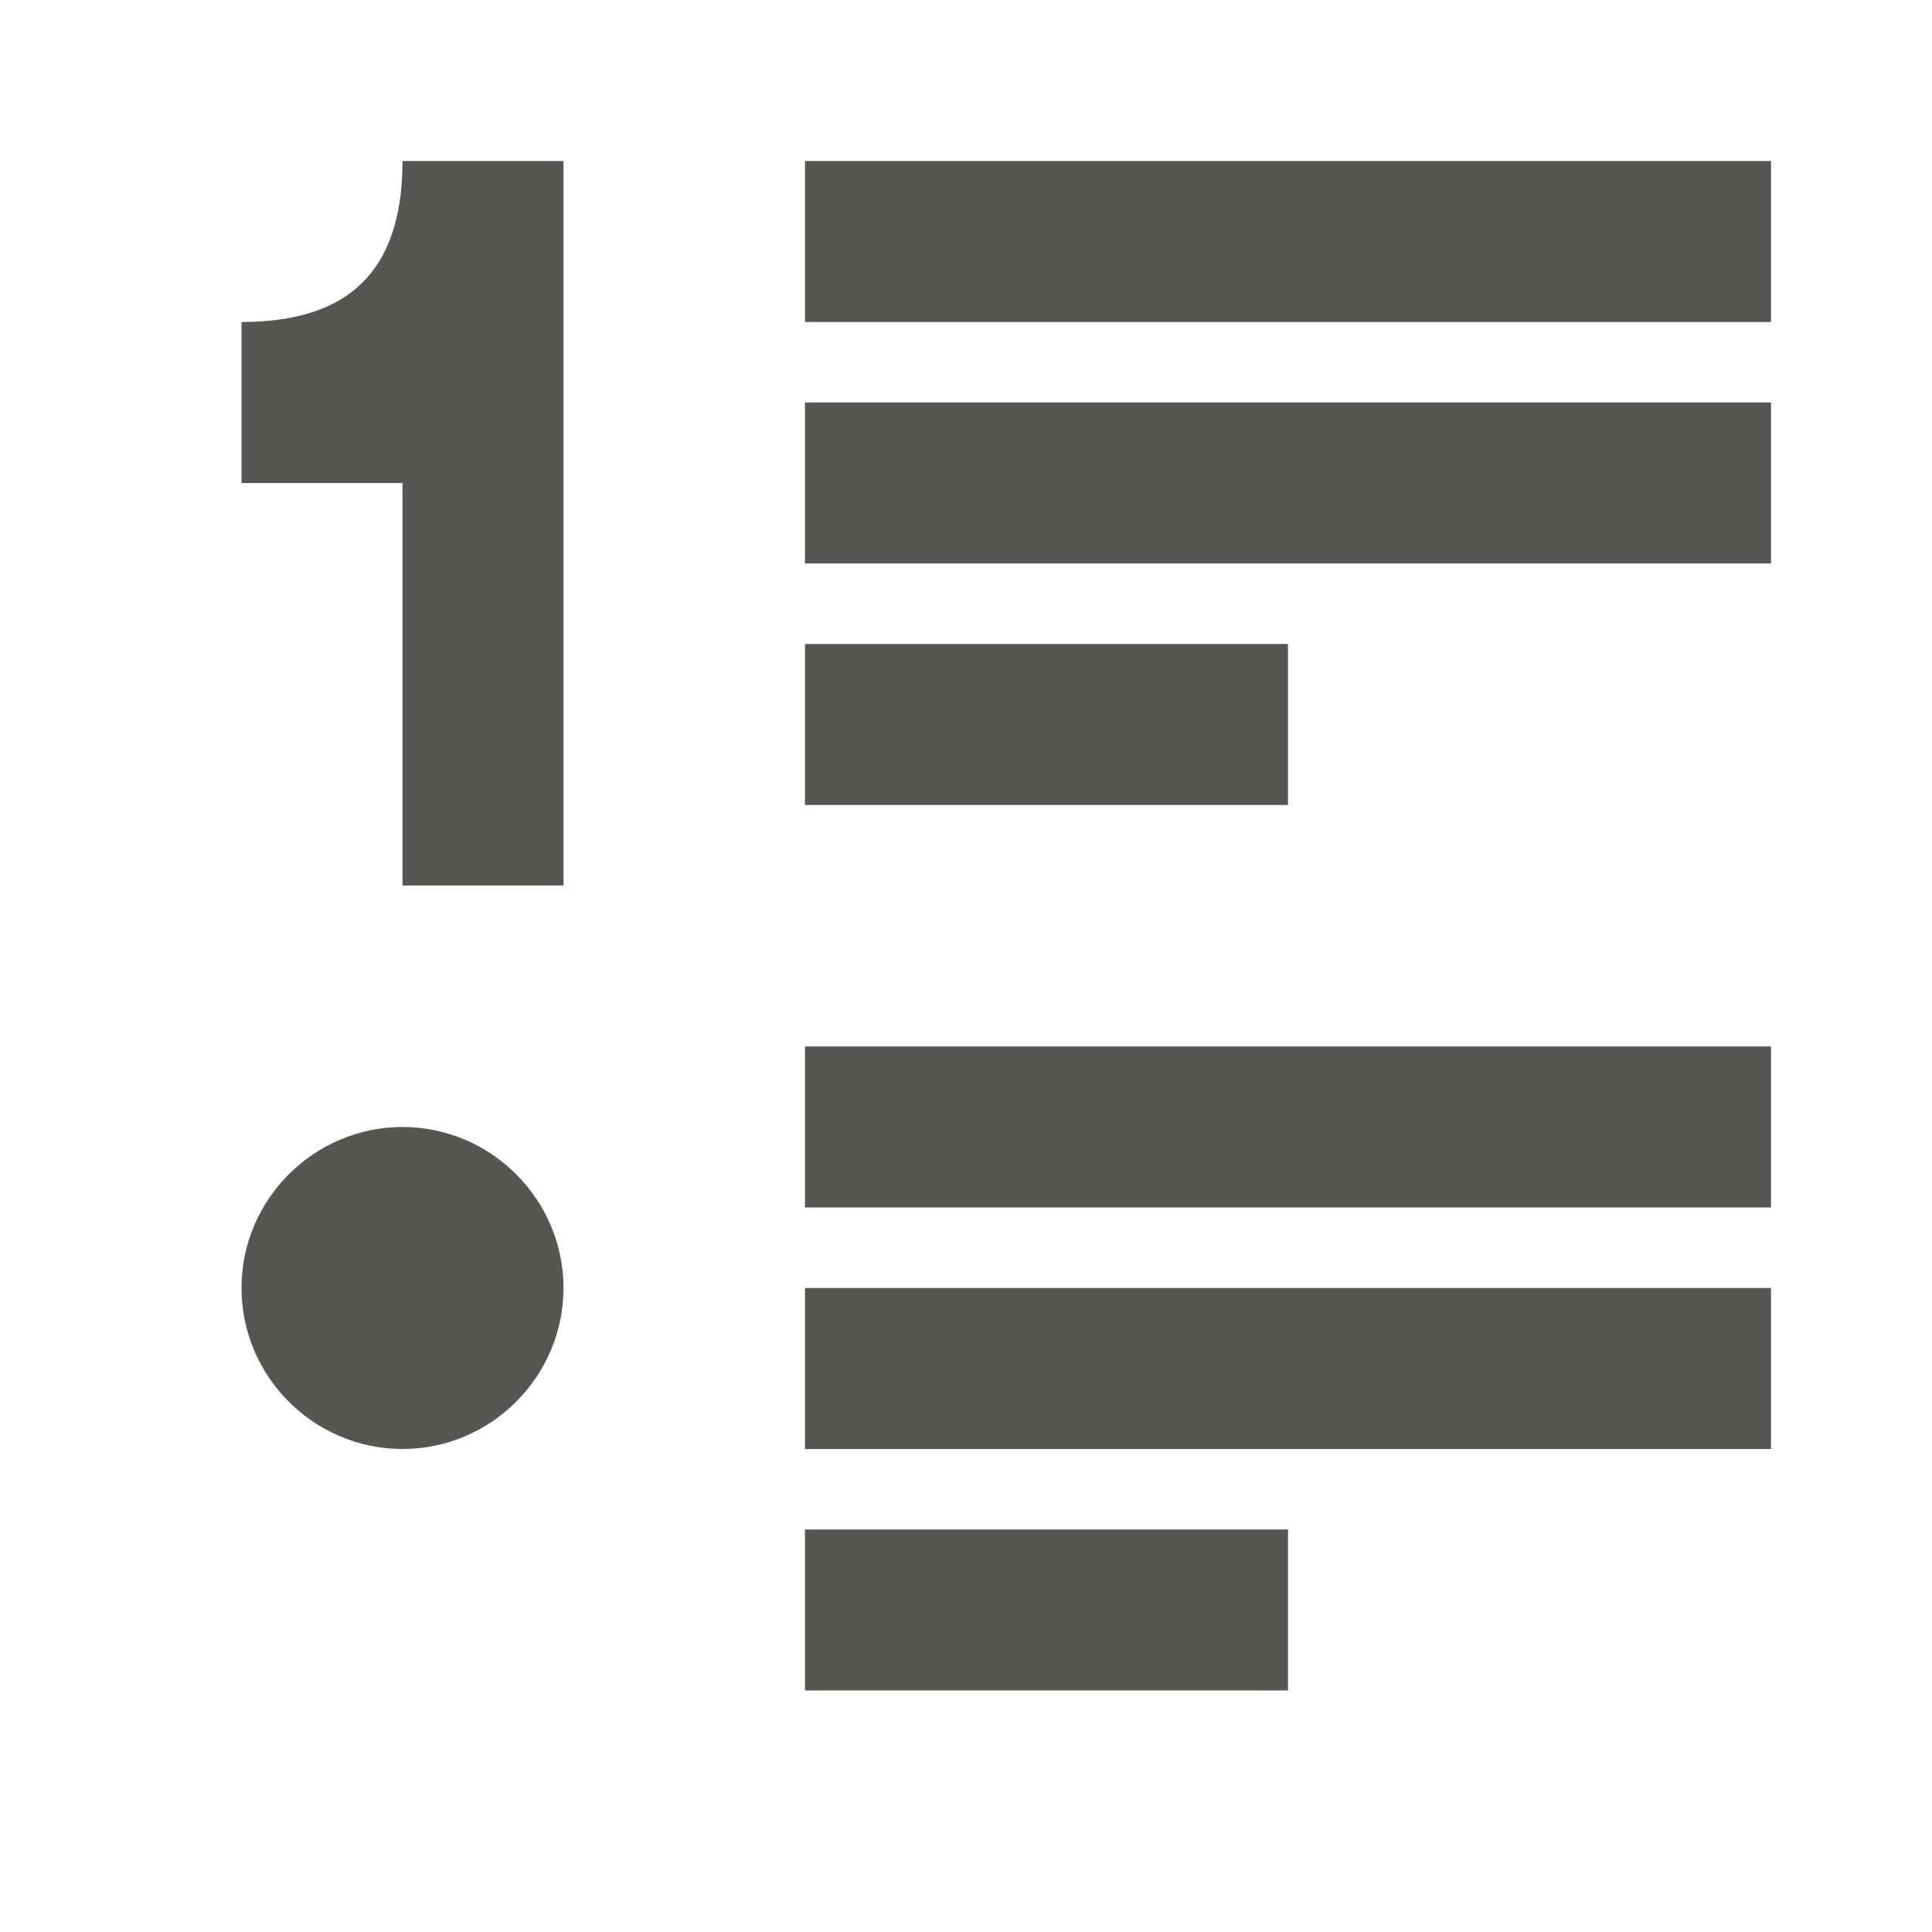 <svg viewBox="0 0 24 24" xmlns="http://www.w3.org/2000/svg"><path d="m5 2c0 1.4-.7 2-2 2v2h2v5h2v-9zm5 0v2h12v-2zm0 3v2h12v-2zm0 3v2h6v-2zm-5 6c-1.1 0-2 .9-2 2s.9 2 2 2 2-.9 2-2-.9-2-2-2zm5-1v2h12v-2zm0 3v2h12v-2zm0 3v2h6v-2z" fill="#555753"/></svg>